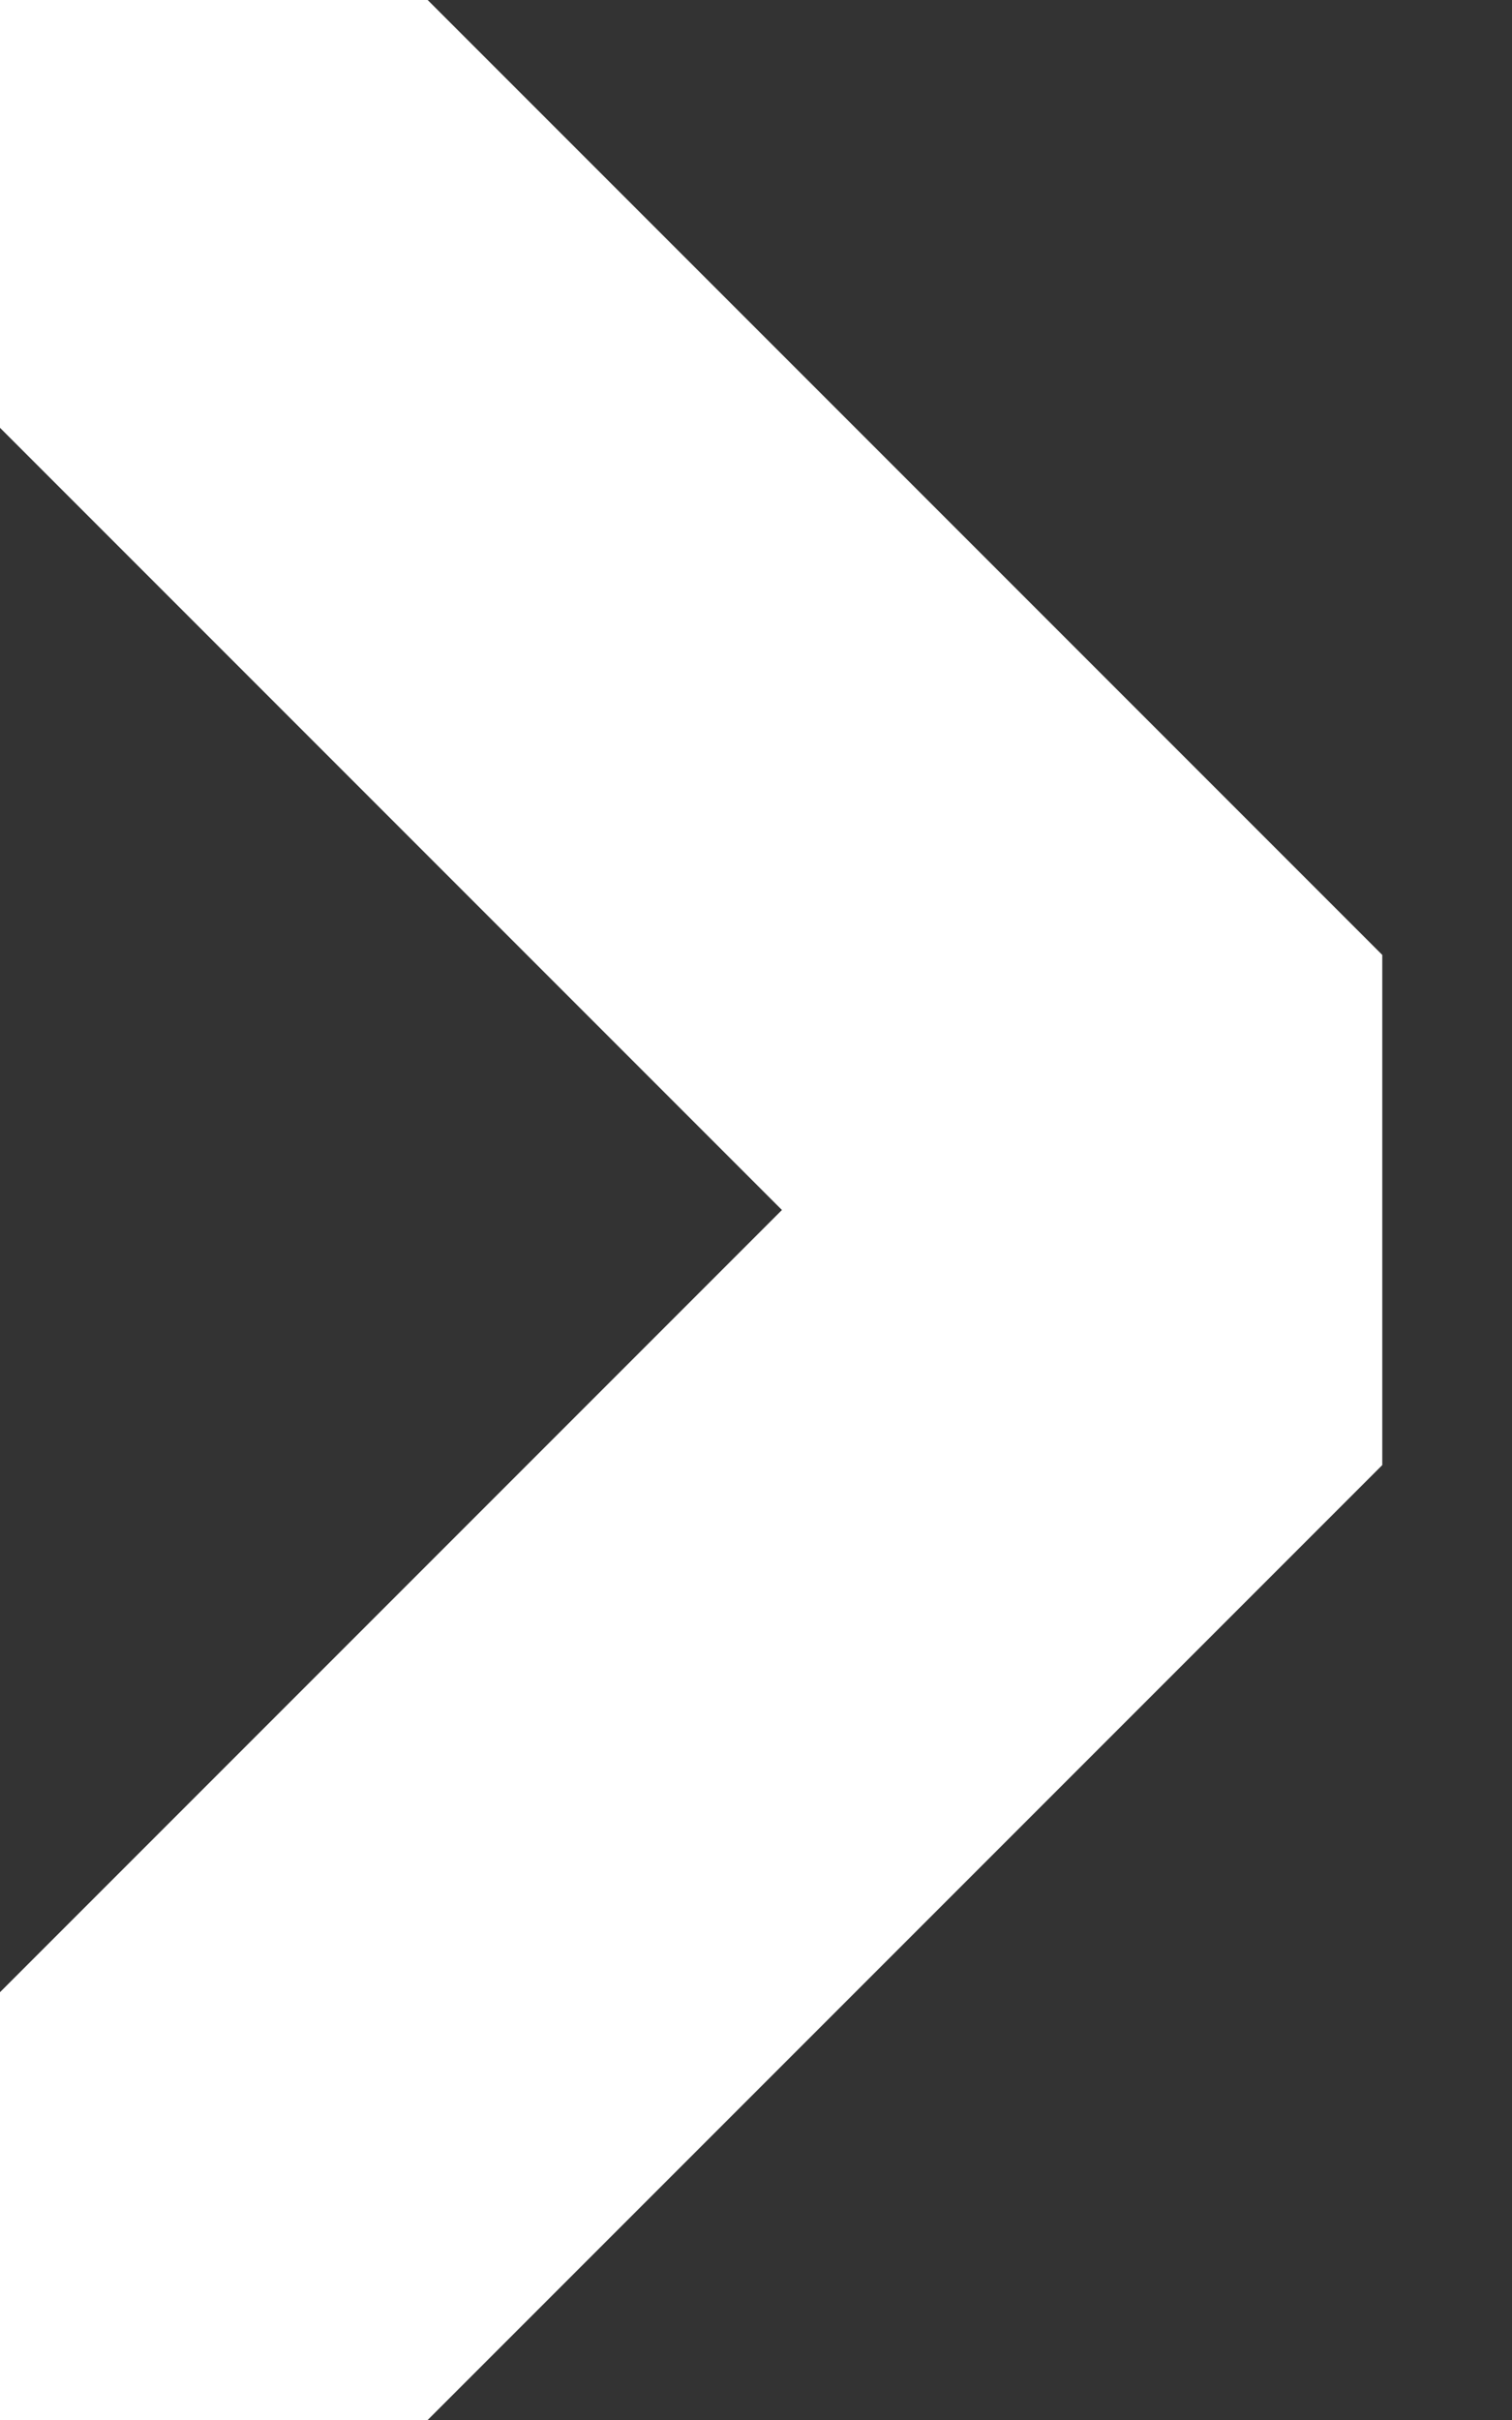 <svg width="5" height="8" viewBox="0 0 5 8" fill="none" xmlns="http://www.w3.org/2000/svg">
<rect x="0" y="0" width="5" height="8" fill="#333333" stroke="none"/>
<g clip-path="url(#clip0_911_1793)">
<path d="M0.571 7.429L4 4L0.571 0.571" stroke="white" stroke-width="2" stroke-linecap="round" stroke-linejoin="round"/>
</g>
<defs>
<clipPath id="clip0_911_1793">
<rect width="4.571" height="8" fill="white"/>
</clipPath>
</defs>
</svg>
